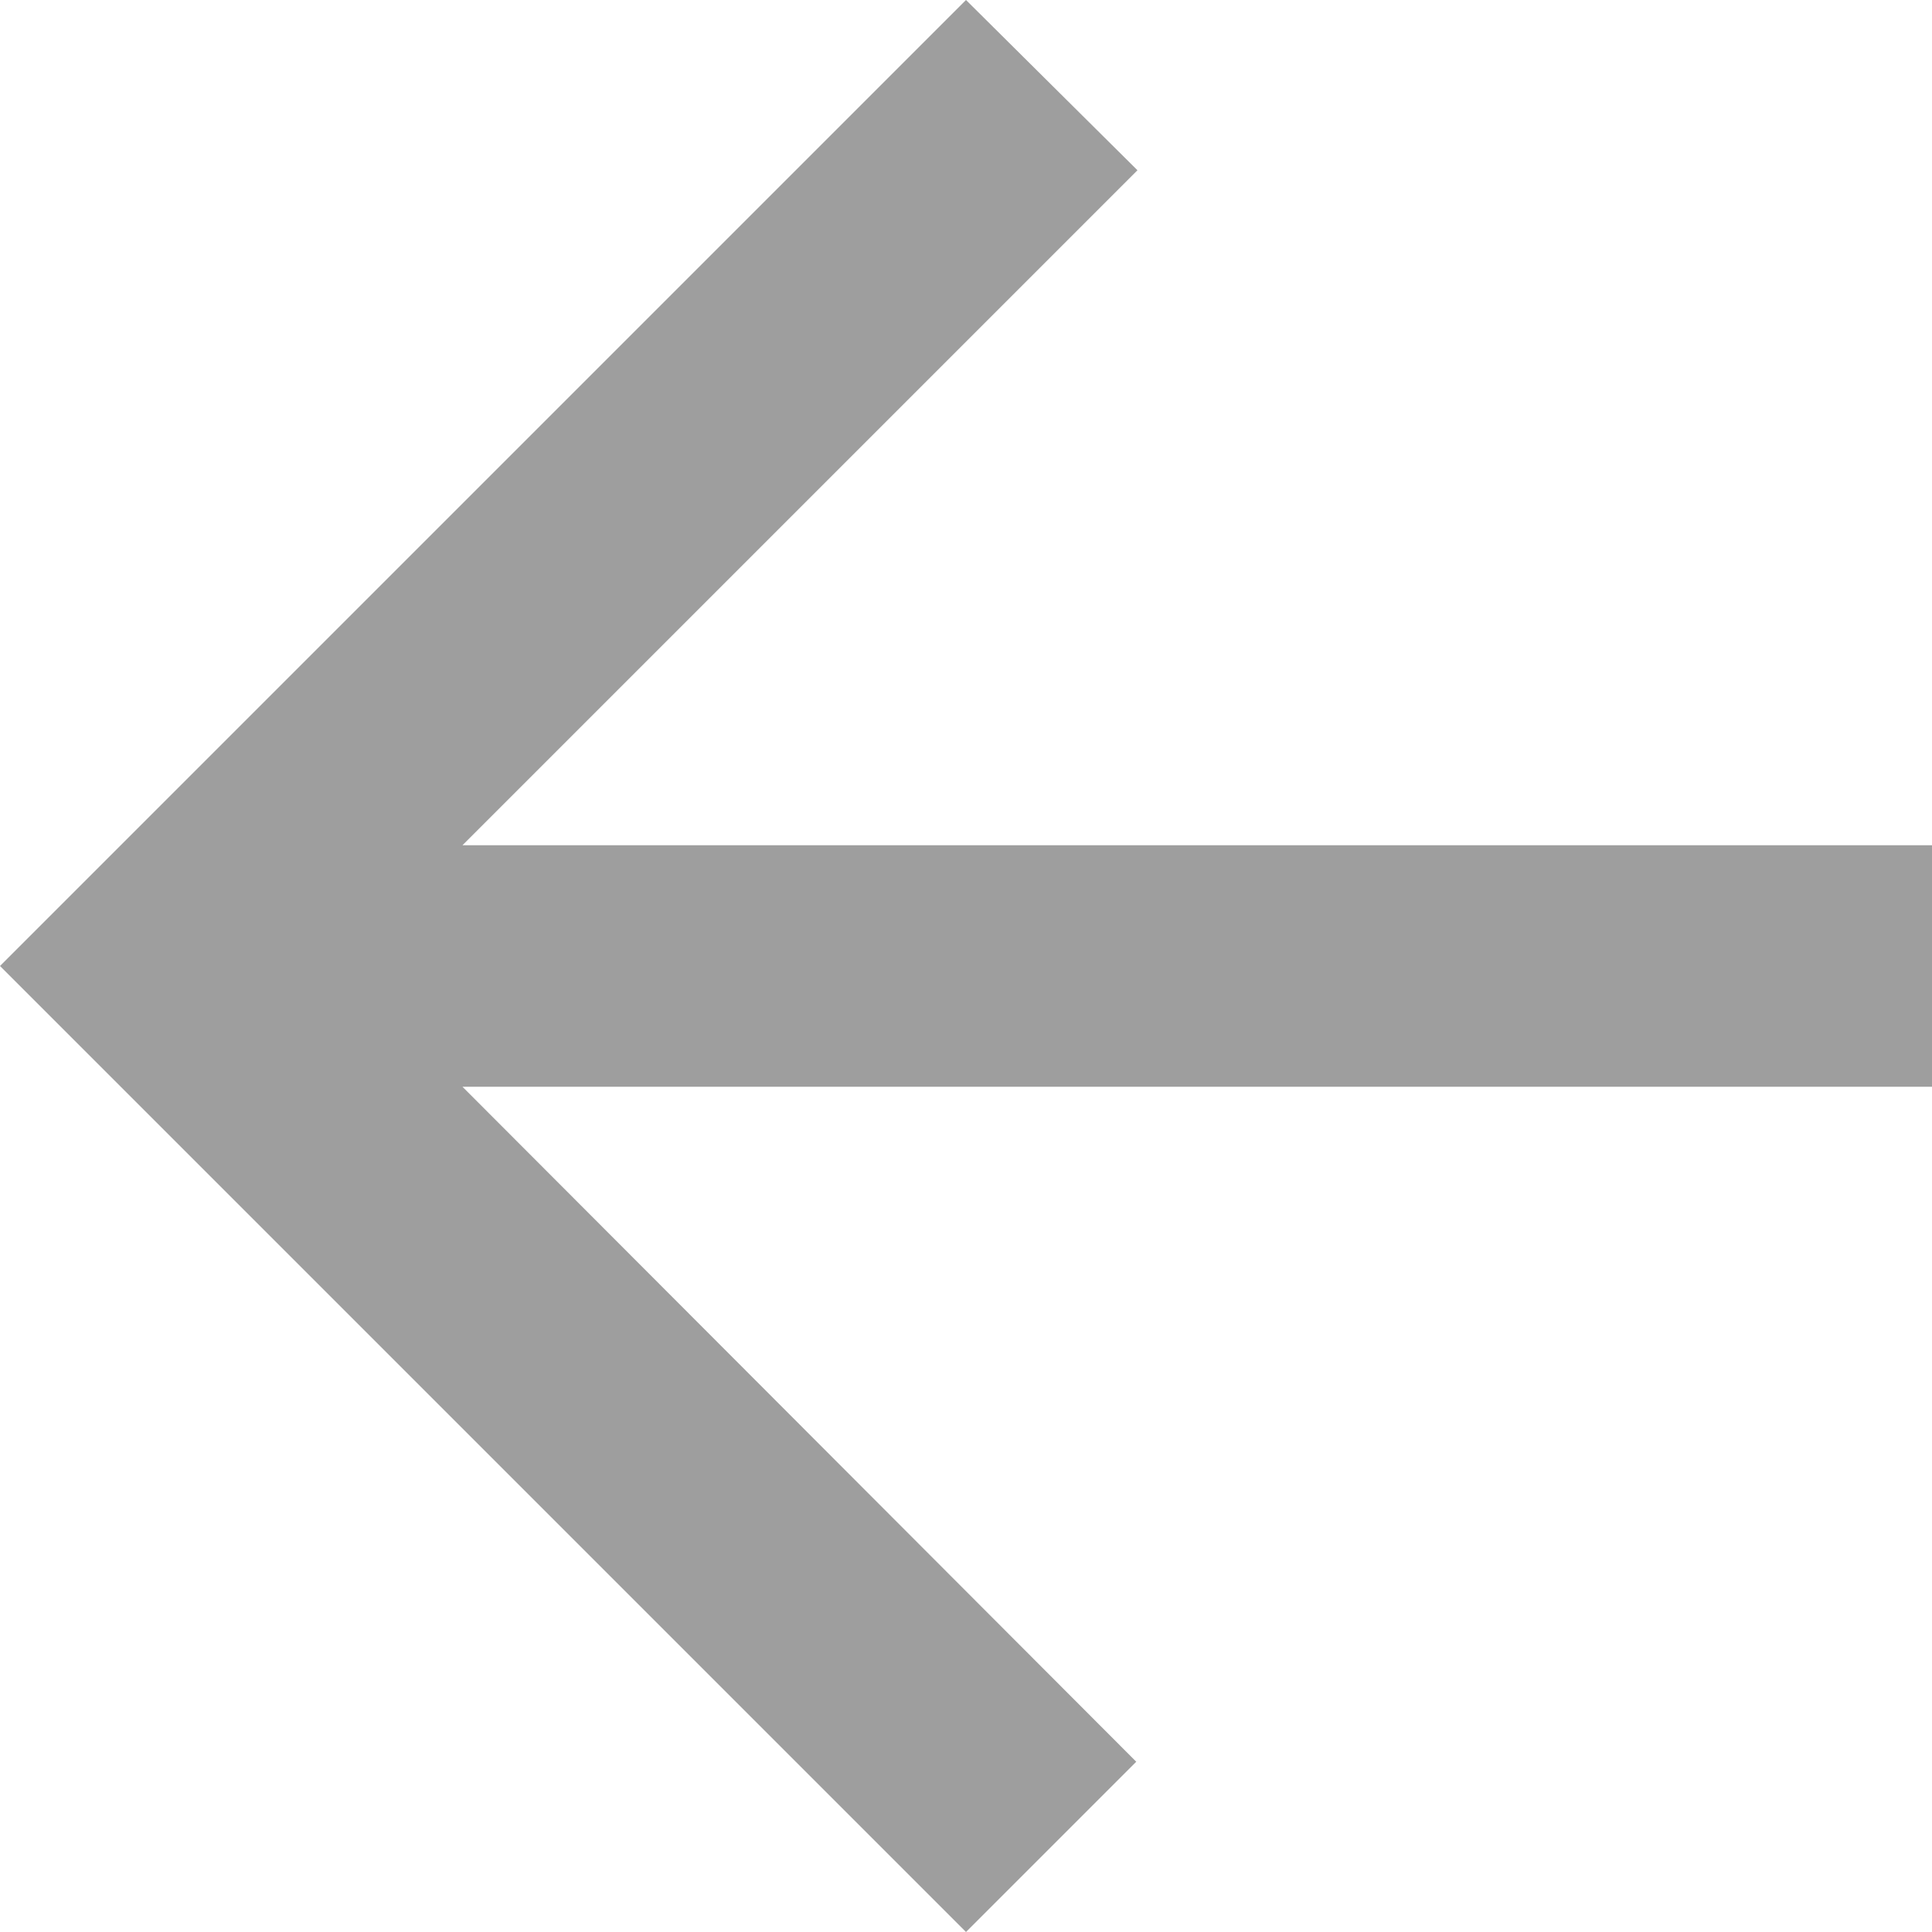<svg xmlns="http://www.w3.org/2000/svg" width="24" height="24" viewBox="0 0 24 24">
    <path fill="#9e9e9e" d="M28 14.5H9.745l8.385-8.385L16 4 4 16l12 12 2.115-2.115-8.37-8.385H28z" transform="translate(-4 -4)"/>
</svg>
